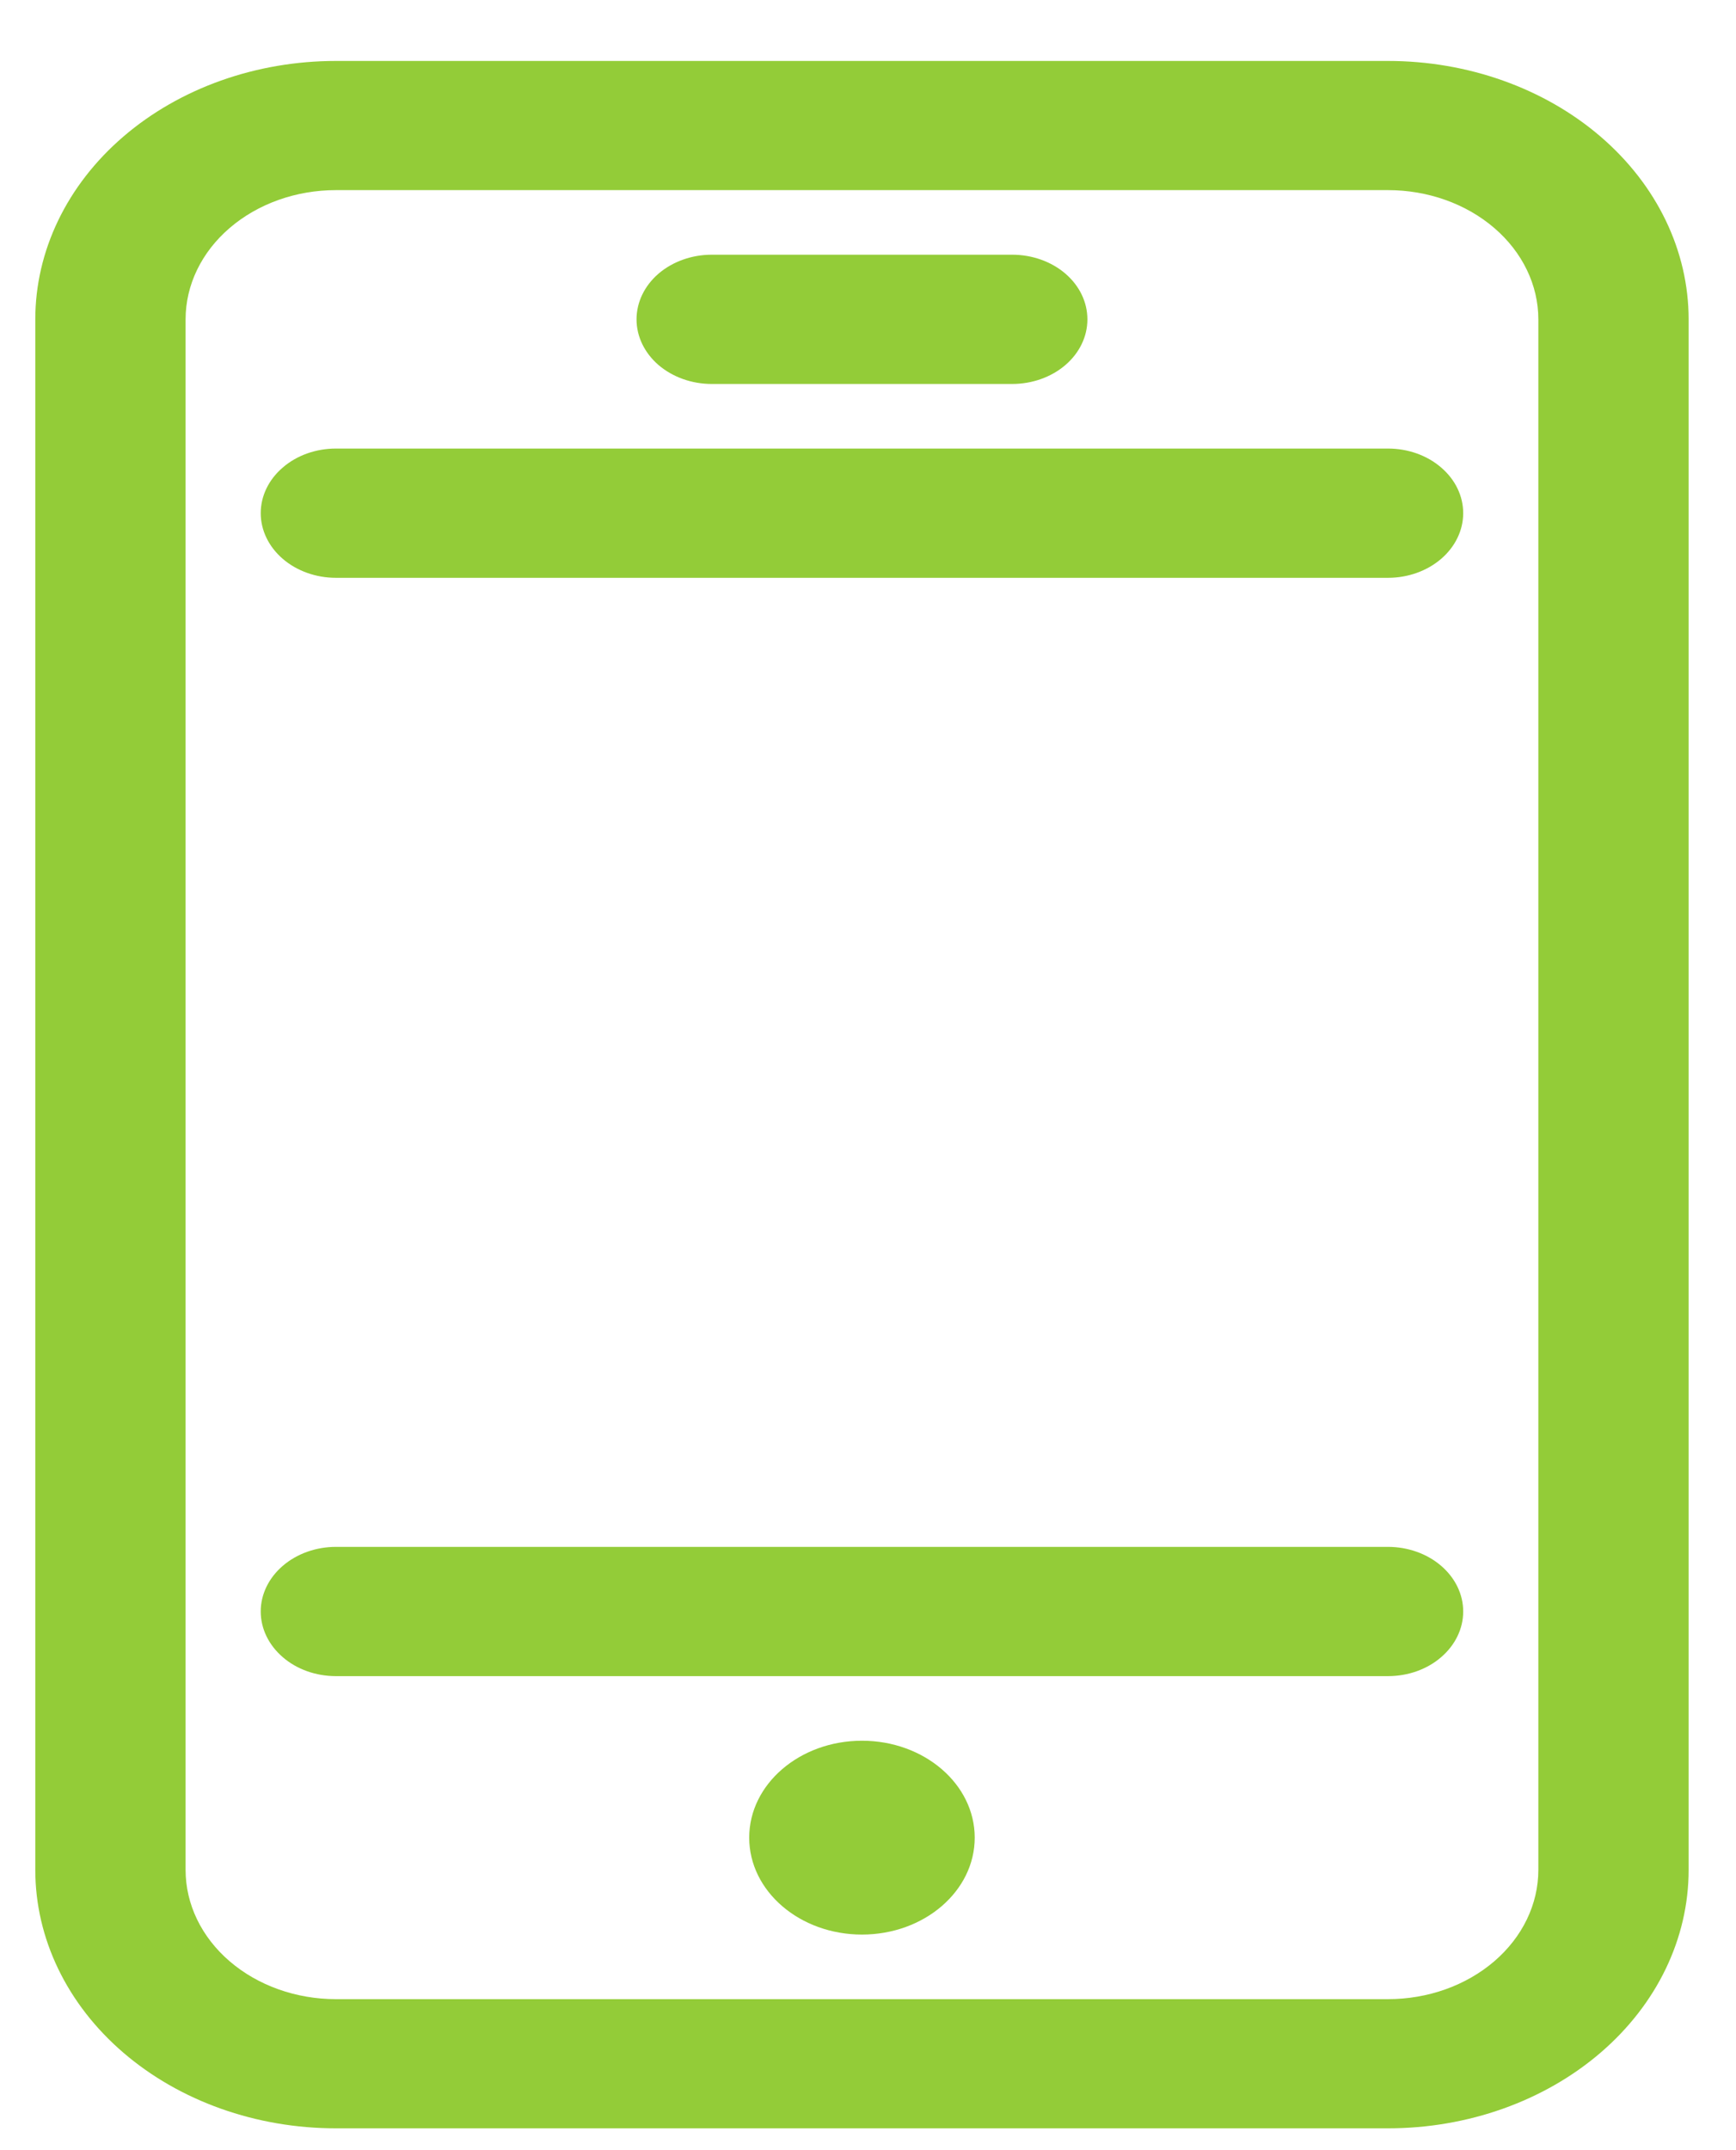 <svg width="21" height="26" viewBox="0 0 21 26" fill="none" xmlns="http://www.w3.org/2000/svg">
<path d="M16.791 0.737H4.063C3.099 0.737 2.174 1.066 1.492 1.652C0.81 2.238 0.427 3.033 0.427 3.862V22.611C0.427 23.44 0.81 24.235 1.492 24.821C2.174 25.407 3.099 25.736 4.063 25.736H16.791C17.755 25.736 18.68 25.407 19.362 24.821C20.044 24.235 20.427 23.44 20.427 22.611V3.862C20.427 3.033 20.044 2.238 19.362 1.652C18.68 1.066 17.755 0.737 16.791 0.737ZM18.609 22.611C18.609 23.026 18.417 23.423 18.076 23.716C17.735 24.009 17.273 24.174 16.791 24.174H4.063C3.581 24.174 3.119 24.009 2.778 23.716C2.437 23.423 2.245 23.026 2.245 22.611V3.862C2.245 3.447 2.437 3.05 2.778 2.757C3.119 2.464 3.581 2.299 4.063 2.299H16.791C17.273 2.299 17.735 2.464 18.076 2.757C18.417 3.05 18.609 3.447 18.609 3.862V22.611Z" fill="#93CC38"/>
<path d="M16.791 5.424H4.063C3.822 5.424 3.591 5.506 3.421 5.653C3.25 5.799 3.154 5.998 3.154 6.205C3.154 6.412 3.25 6.611 3.421 6.758C3.591 6.904 3.822 6.987 4.063 6.987H16.791C17.032 6.987 17.263 6.904 17.433 6.758C17.604 6.611 17.7 6.412 17.7 6.205C17.7 5.998 17.604 5.799 17.433 5.653C17.263 5.506 17.032 5.424 16.791 5.424Z" fill="#93CC38"/>
<path d="M16.791 18.705H4.063C3.822 18.705 3.591 18.788 3.421 18.934C3.25 19.081 3.154 19.279 3.154 19.486C3.154 19.694 3.25 19.892 3.421 20.039C3.591 20.186 3.822 20.268 4.063 20.268H16.791C17.032 20.268 17.263 20.186 17.433 20.039C17.604 19.892 17.7 19.694 17.7 19.486C17.7 19.279 17.604 19.081 17.433 18.934C17.263 18.788 17.032 18.705 16.791 18.705Z" fill="#93CC38"/>
<path d="M8.609 4.643H12.245C12.486 4.643 12.718 4.56 12.888 4.414C13.059 4.267 13.154 4.069 13.154 3.862C13.154 3.654 13.059 3.456 12.888 3.309C12.718 3.163 12.486 3.08 12.245 3.08H8.609C8.368 3.08 8.137 3.163 7.966 3.309C7.796 3.456 7.7 3.654 7.7 3.862C7.7 4.069 7.796 4.267 7.966 4.414C8.137 4.56 8.368 4.643 8.609 4.643Z" fill="#93CC38"/>
<path d="M10.427 23.393C11.18 23.393 11.791 22.868 11.791 22.221C11.791 21.574 11.18 21.049 10.427 21.049C9.674 21.049 9.063 21.574 9.063 22.221C9.063 22.868 9.674 23.393 10.427 23.393Z" fill="#93CC38"/>
</svg>
